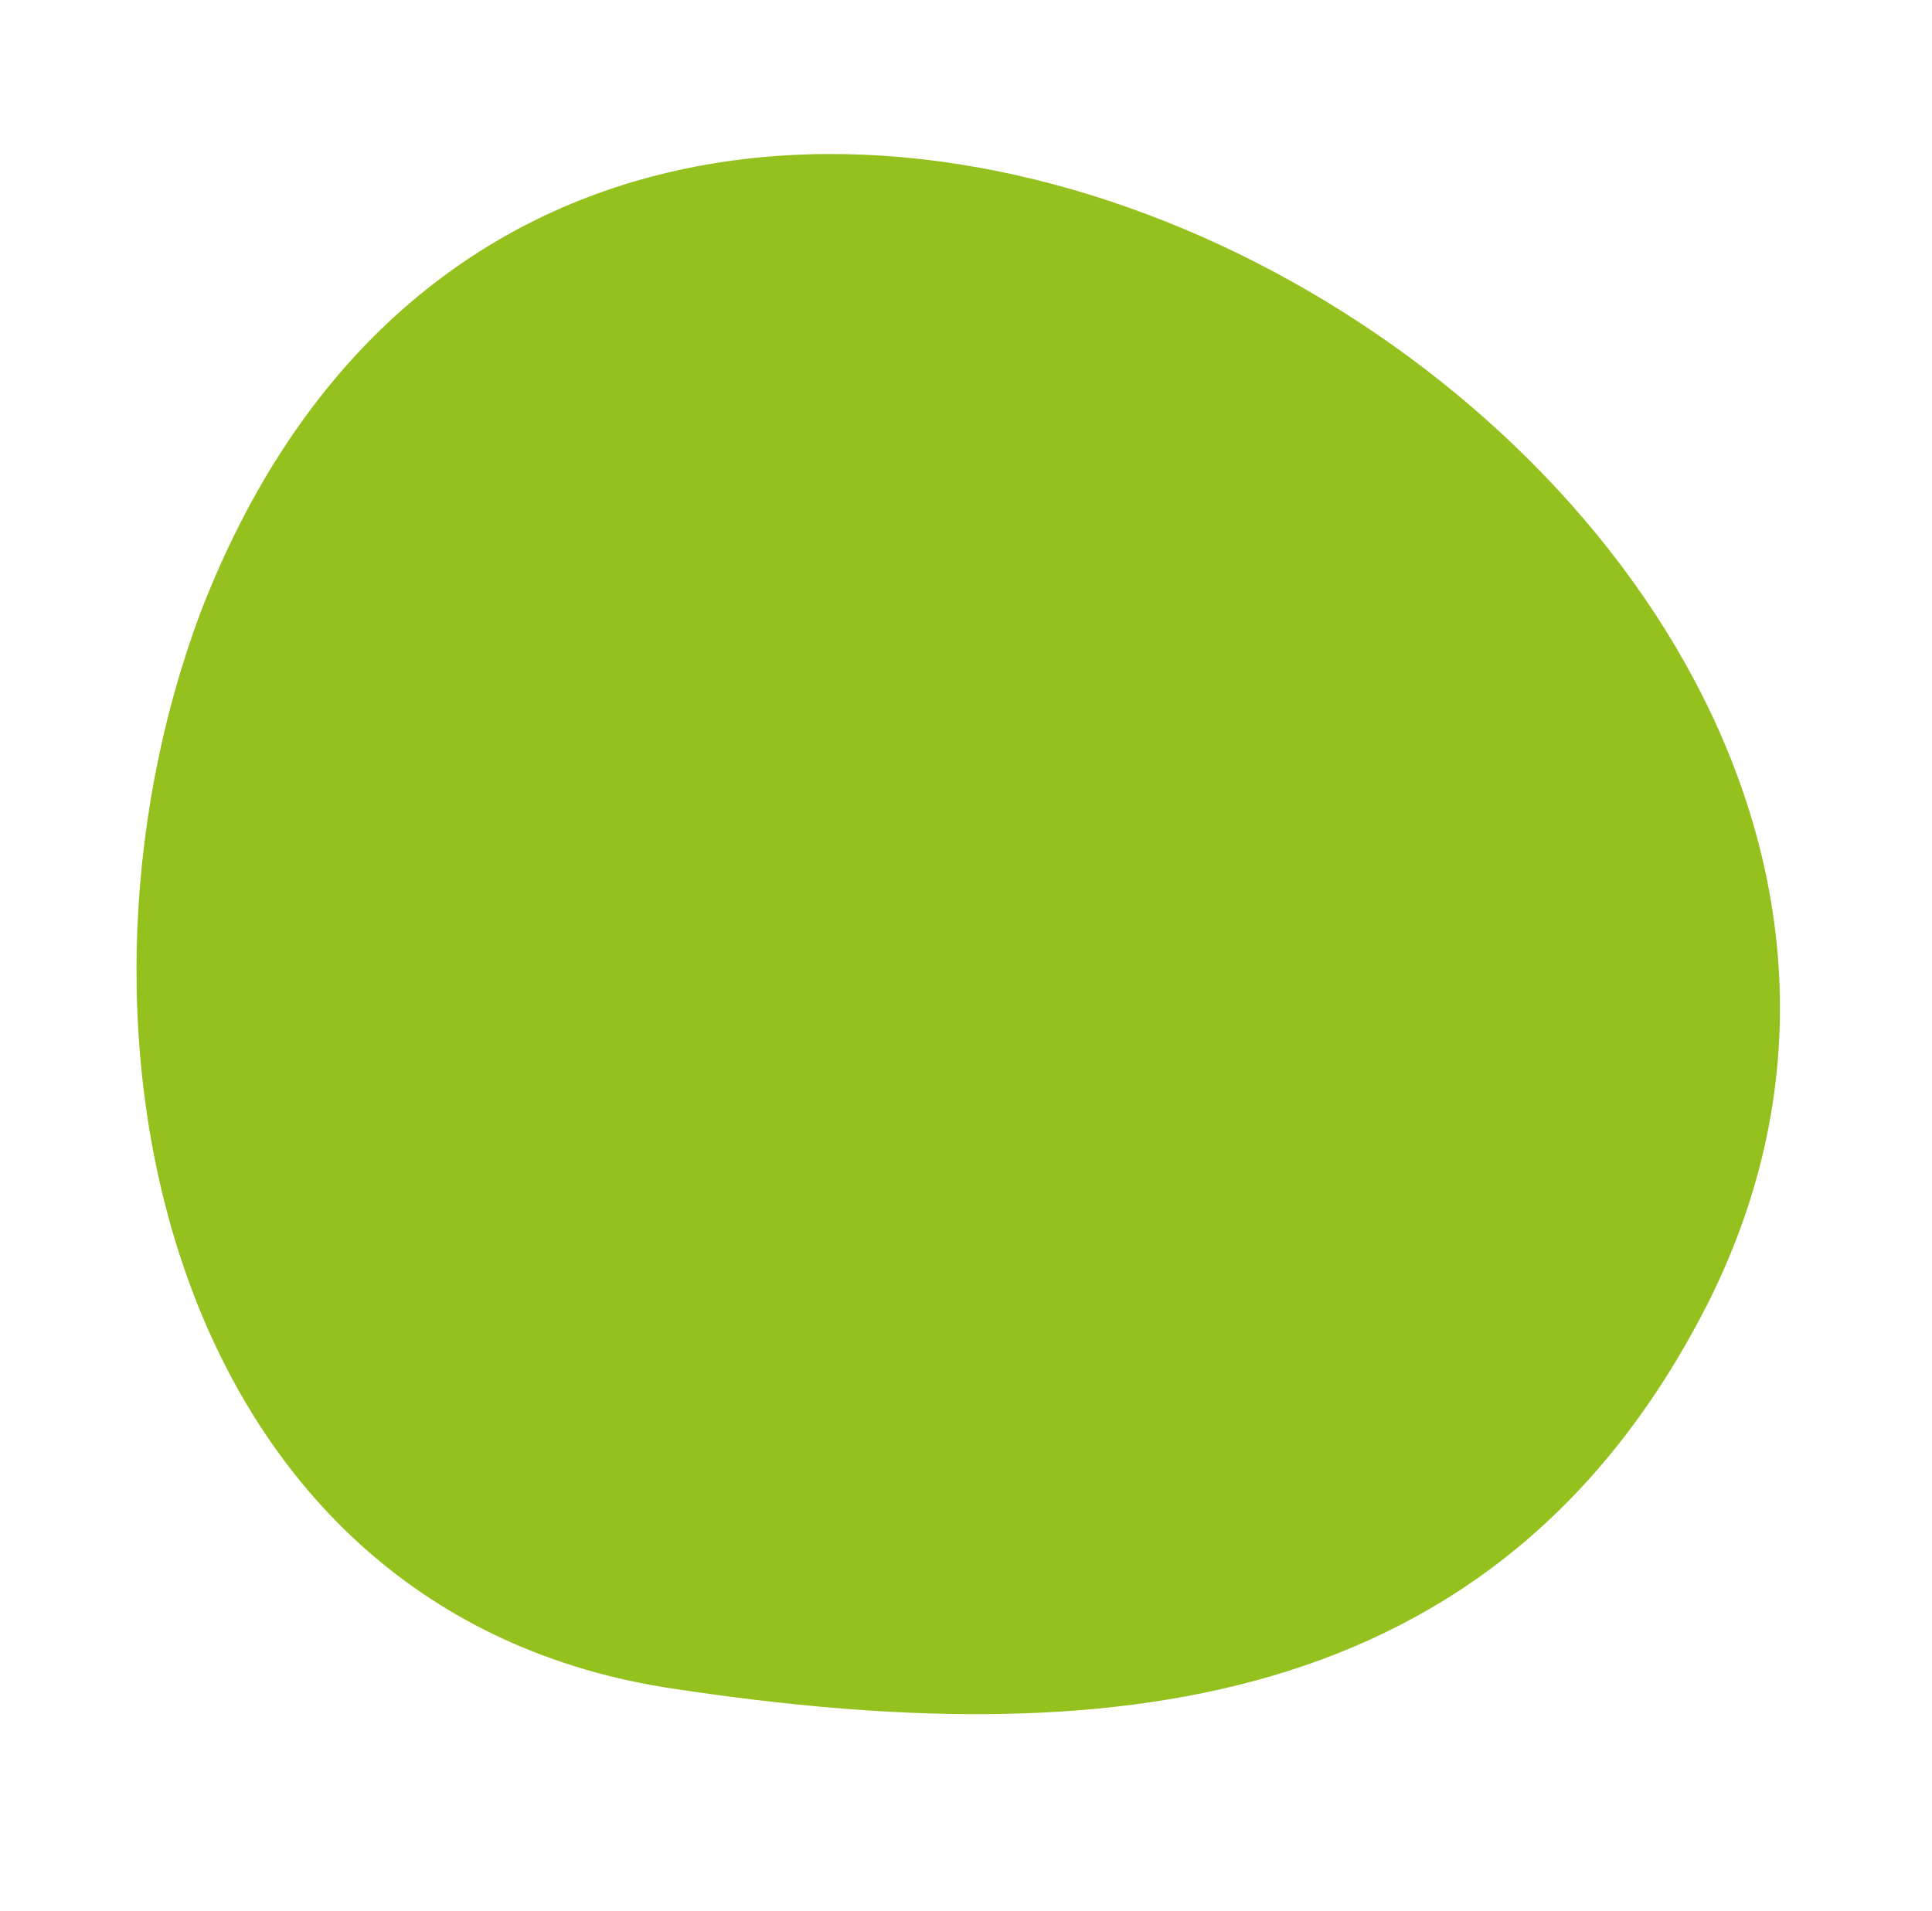 <?xml version="1.0" encoding="utf-8"?>
<!-- Generator: Adobe Illustrator 19.0.0, SVG Export Plug-In . SVG Version: 6.00 Build 0)  -->
<svg version="1.1" id="Layer_1" xmlns="http://www.w3.org/2000/svg" xmlns:xlink="http://www.w3.org/1999/xlink" x="0px" y="0px"
	 viewBox="0 0 18.3 18.1" style="enable-background:new 0 0 18.3 18.1;" xml:space="preserve">
<style type="text/css">
	.st0{fill:#95C11F;}
</style>
<path id="XMLID_158_" class="st0" d="M1.9,5.8c3.7-9.6,18.2-1.4,14.3,6.5c-2,4-5.8,4.3-9.8,3.7C1.6,15.3,0.4,9.8,1.9,5.8"/>
</svg>
